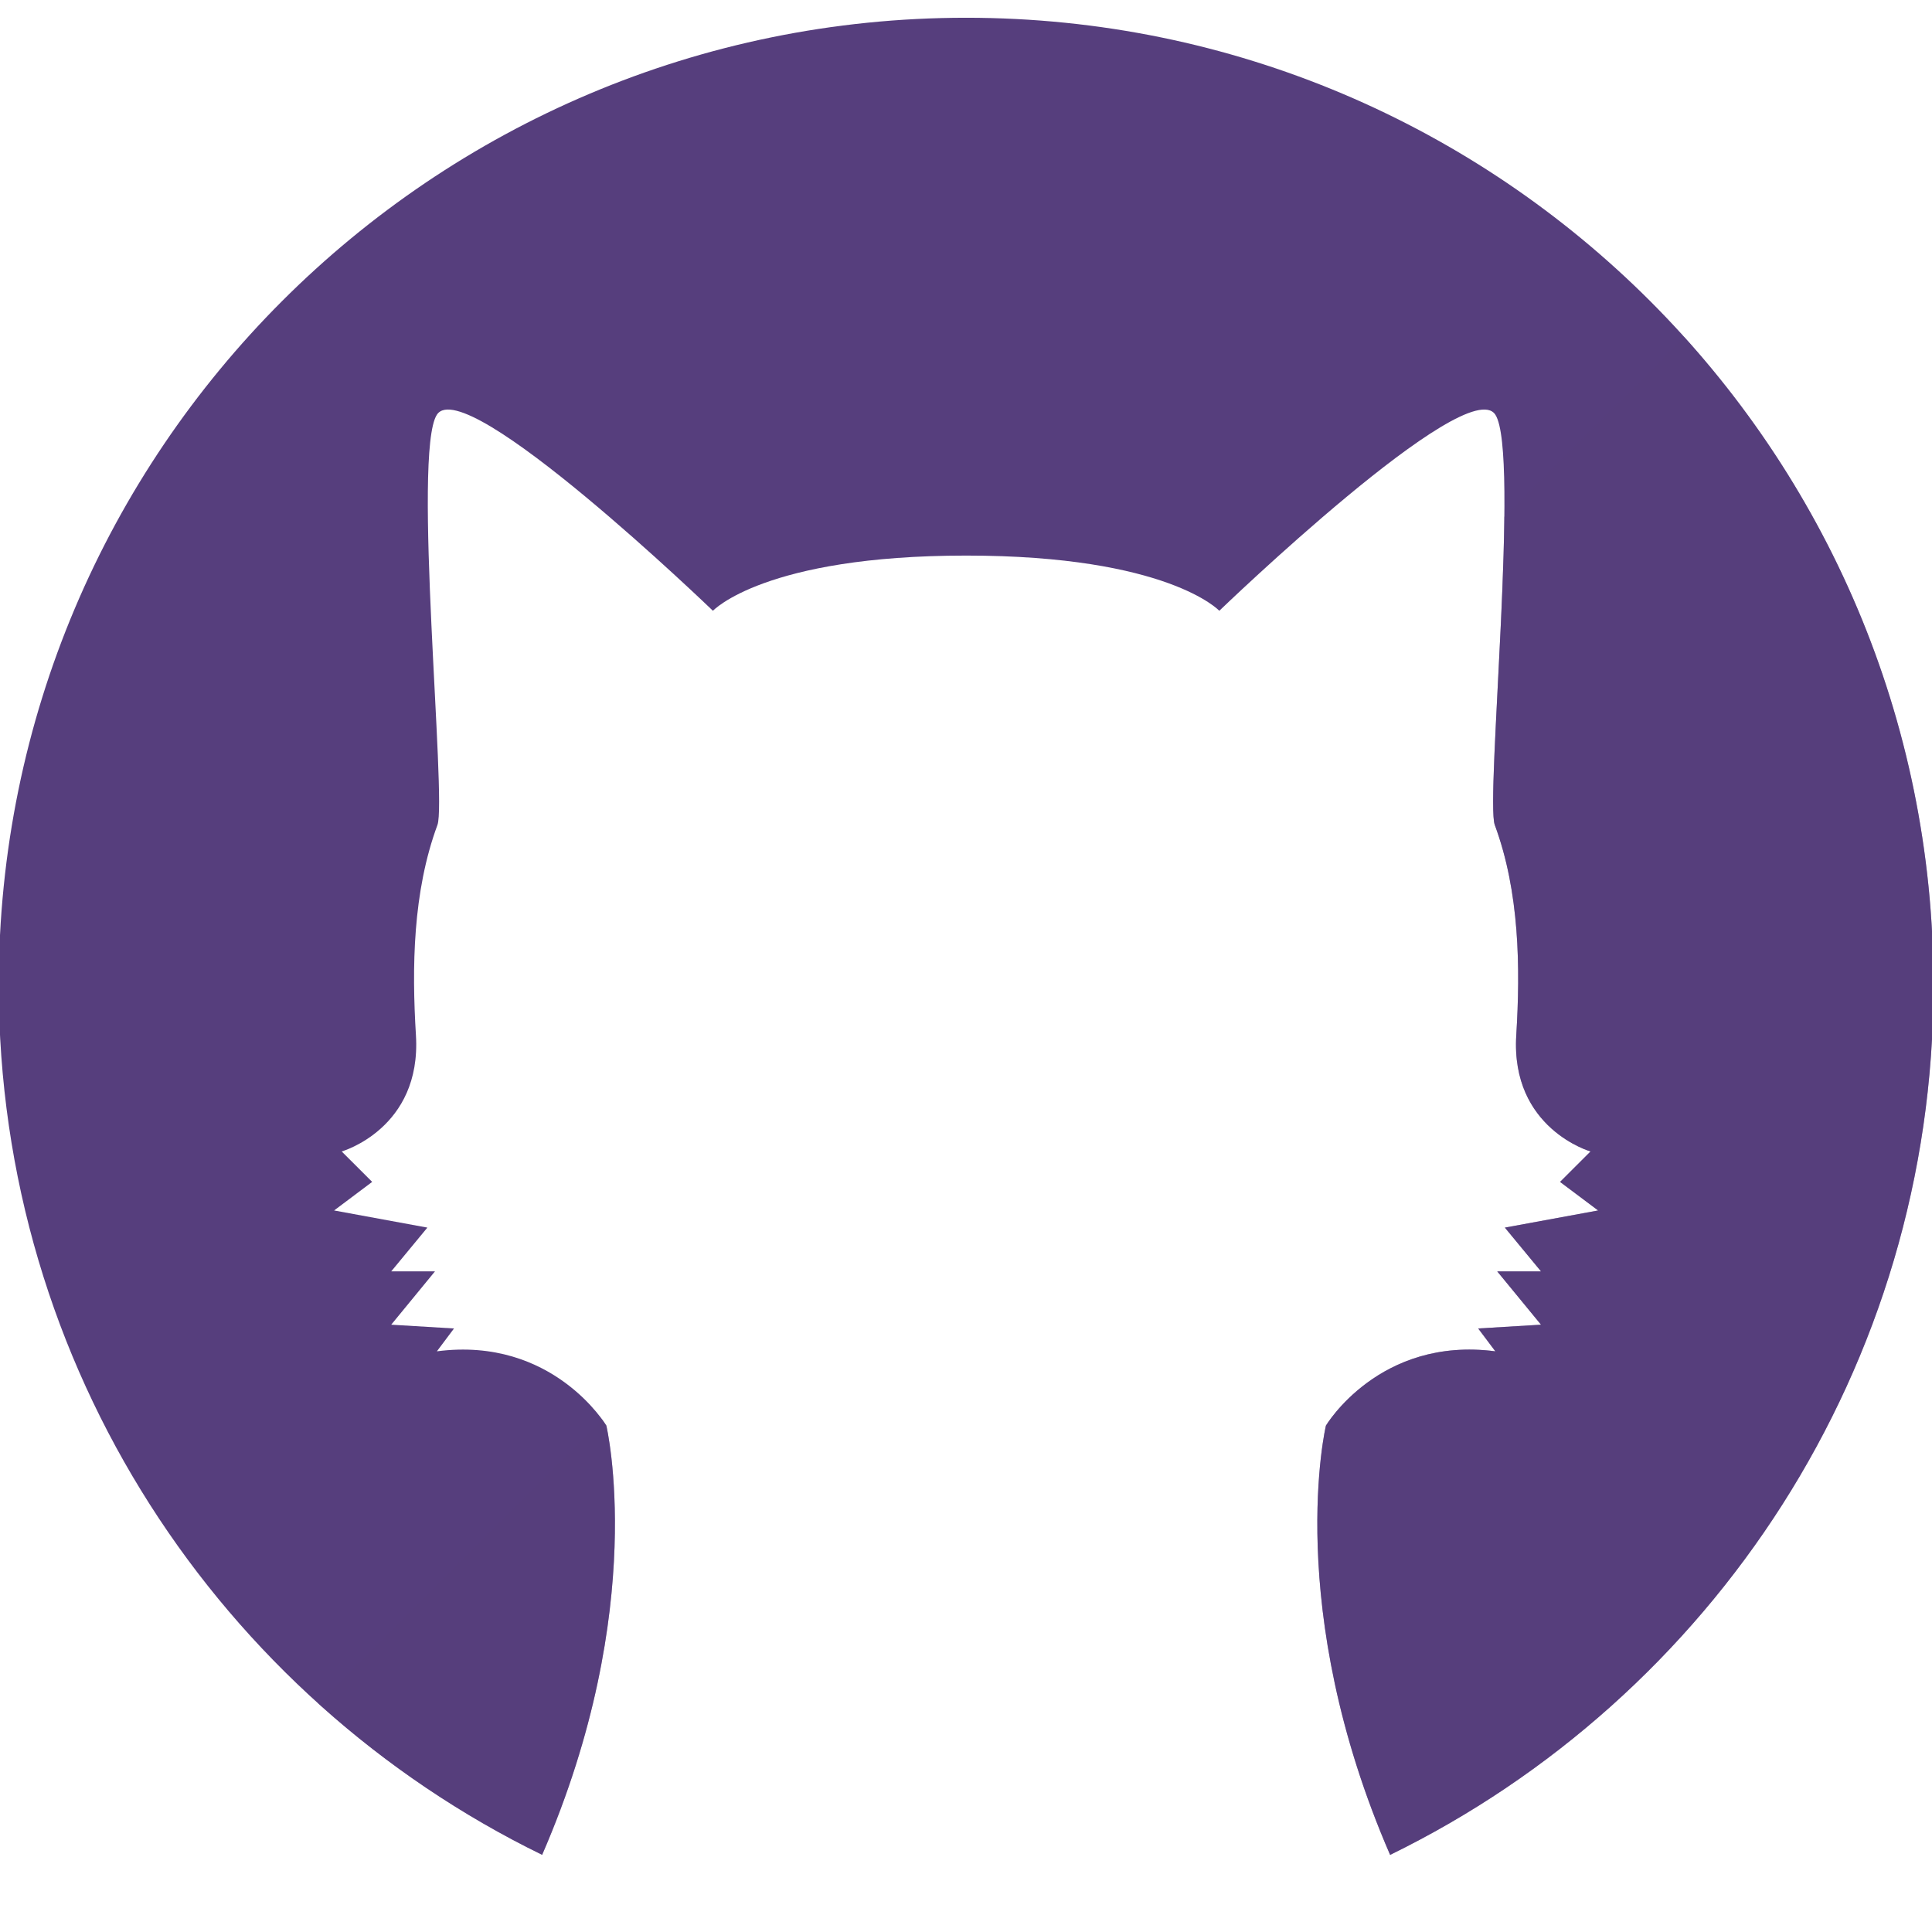 <?xml version="1.0" encoding="utf-8"?>
<!-- Generator: Adobe Illustrator 16.0.0, SVG Export Plug-In . SVG Version: 6.00 Build 0)  -->
<!DOCTYPE svg PUBLIC "-//W3C//DTD SVG 1.1//EN" "http://www.w3.org/Graphics/SVG/1.1/DTD/svg11.dtd">
<svg version="1.1" id="Layer_1" xmlns="http://www.w3.org/2000/svg" xmlns:xlink="http://www.w3.org/1999/xlink" x="0px" y="0px"
	 width="500px" height="500px" viewBox="0 0 500 500" enable-background="new 0 0 500 500" xml:space="preserve">
<g>
	<path fill="#563E7D" d="M250.036,4.594c-138.278,0-250.359,112.089-250.364,250.36c0.005,98.913,57.366,184.417,140.631,225.075
		c27.806-64.006,16.616-111.091,16.616-111.091s-13.799-23.151-43.852-19.218l4.431-5.913l-16.251-0.979l11.323-13.796h-11.323
		l9.358-11.329l-24.139-4.437l9.853-7.394l-7.887-7.877c0,0,20.69-5.913,19.213-30.057c-1.071-17.515-0.845-37.104,5.567-54.446
		c2.426-6.556-6.549-96.312-0.146-106.165c7.23-11.123,71.438,50.743,71.438,50.743s13.303-14.287,65.53-14.287
		c52.21-0.002,65.521,14.287,65.521,14.287S379.766,96.205,387,107.331c6.398,9.851-2.582,99.607-0.152,106.163
		c6.418,17.343,6.639,36.931,5.56,54.446c-1.47,24.144,19.223,30.057,19.223,30.057l-7.885,7.883l9.851,7.388l-24.137,4.437
		l9.355,11.329h-11.33l11.33,13.796l-16.26,0.979l4.445,5.913c-30.053-3.934-43.853,19.222-43.853,19.222
		s-11.188,47.086,16.615,111.097c83.265-40.659,140.628-126.172,140.628-225.081C500.391,116.683,388.304,4.594,250.036,4.594z"/>
	<path opacity="0.5" fill="#563E7D" d="M156.919,368.938c0,0-0.406-0.651-1.14-1.654l-73.494,73.494
		c17.323,15.64,36.827,28.904,58.018,39.251C168.108,416.023,156.919,368.938,156.919,368.938z"/>
	<path opacity="0.5" fill="#563E7D" d="M500.391,254.958c0-64.538-24.43-123.358-64.533-167.756l-46.537,46.54
		c-0.316,30.177-4.164,75.18-2.473,79.751c6.418,17.343,6.639,36.931,5.56,54.446c-1.47,24.144,19.223,30.057,19.223,30.057
		l-7.885,7.883l9.851,7.388l-24.137,4.437l9.355,11.329h-11.33l11.33,13.796l-16.26,0.979l4.445,5.913
		c-30.053-3.934-43.853,19.222-43.853,19.222s-11.188,47.086,16.615,111.097C443.027,439.38,500.391,353.867,500.391,254.958z"/>
</g>
</svg>
